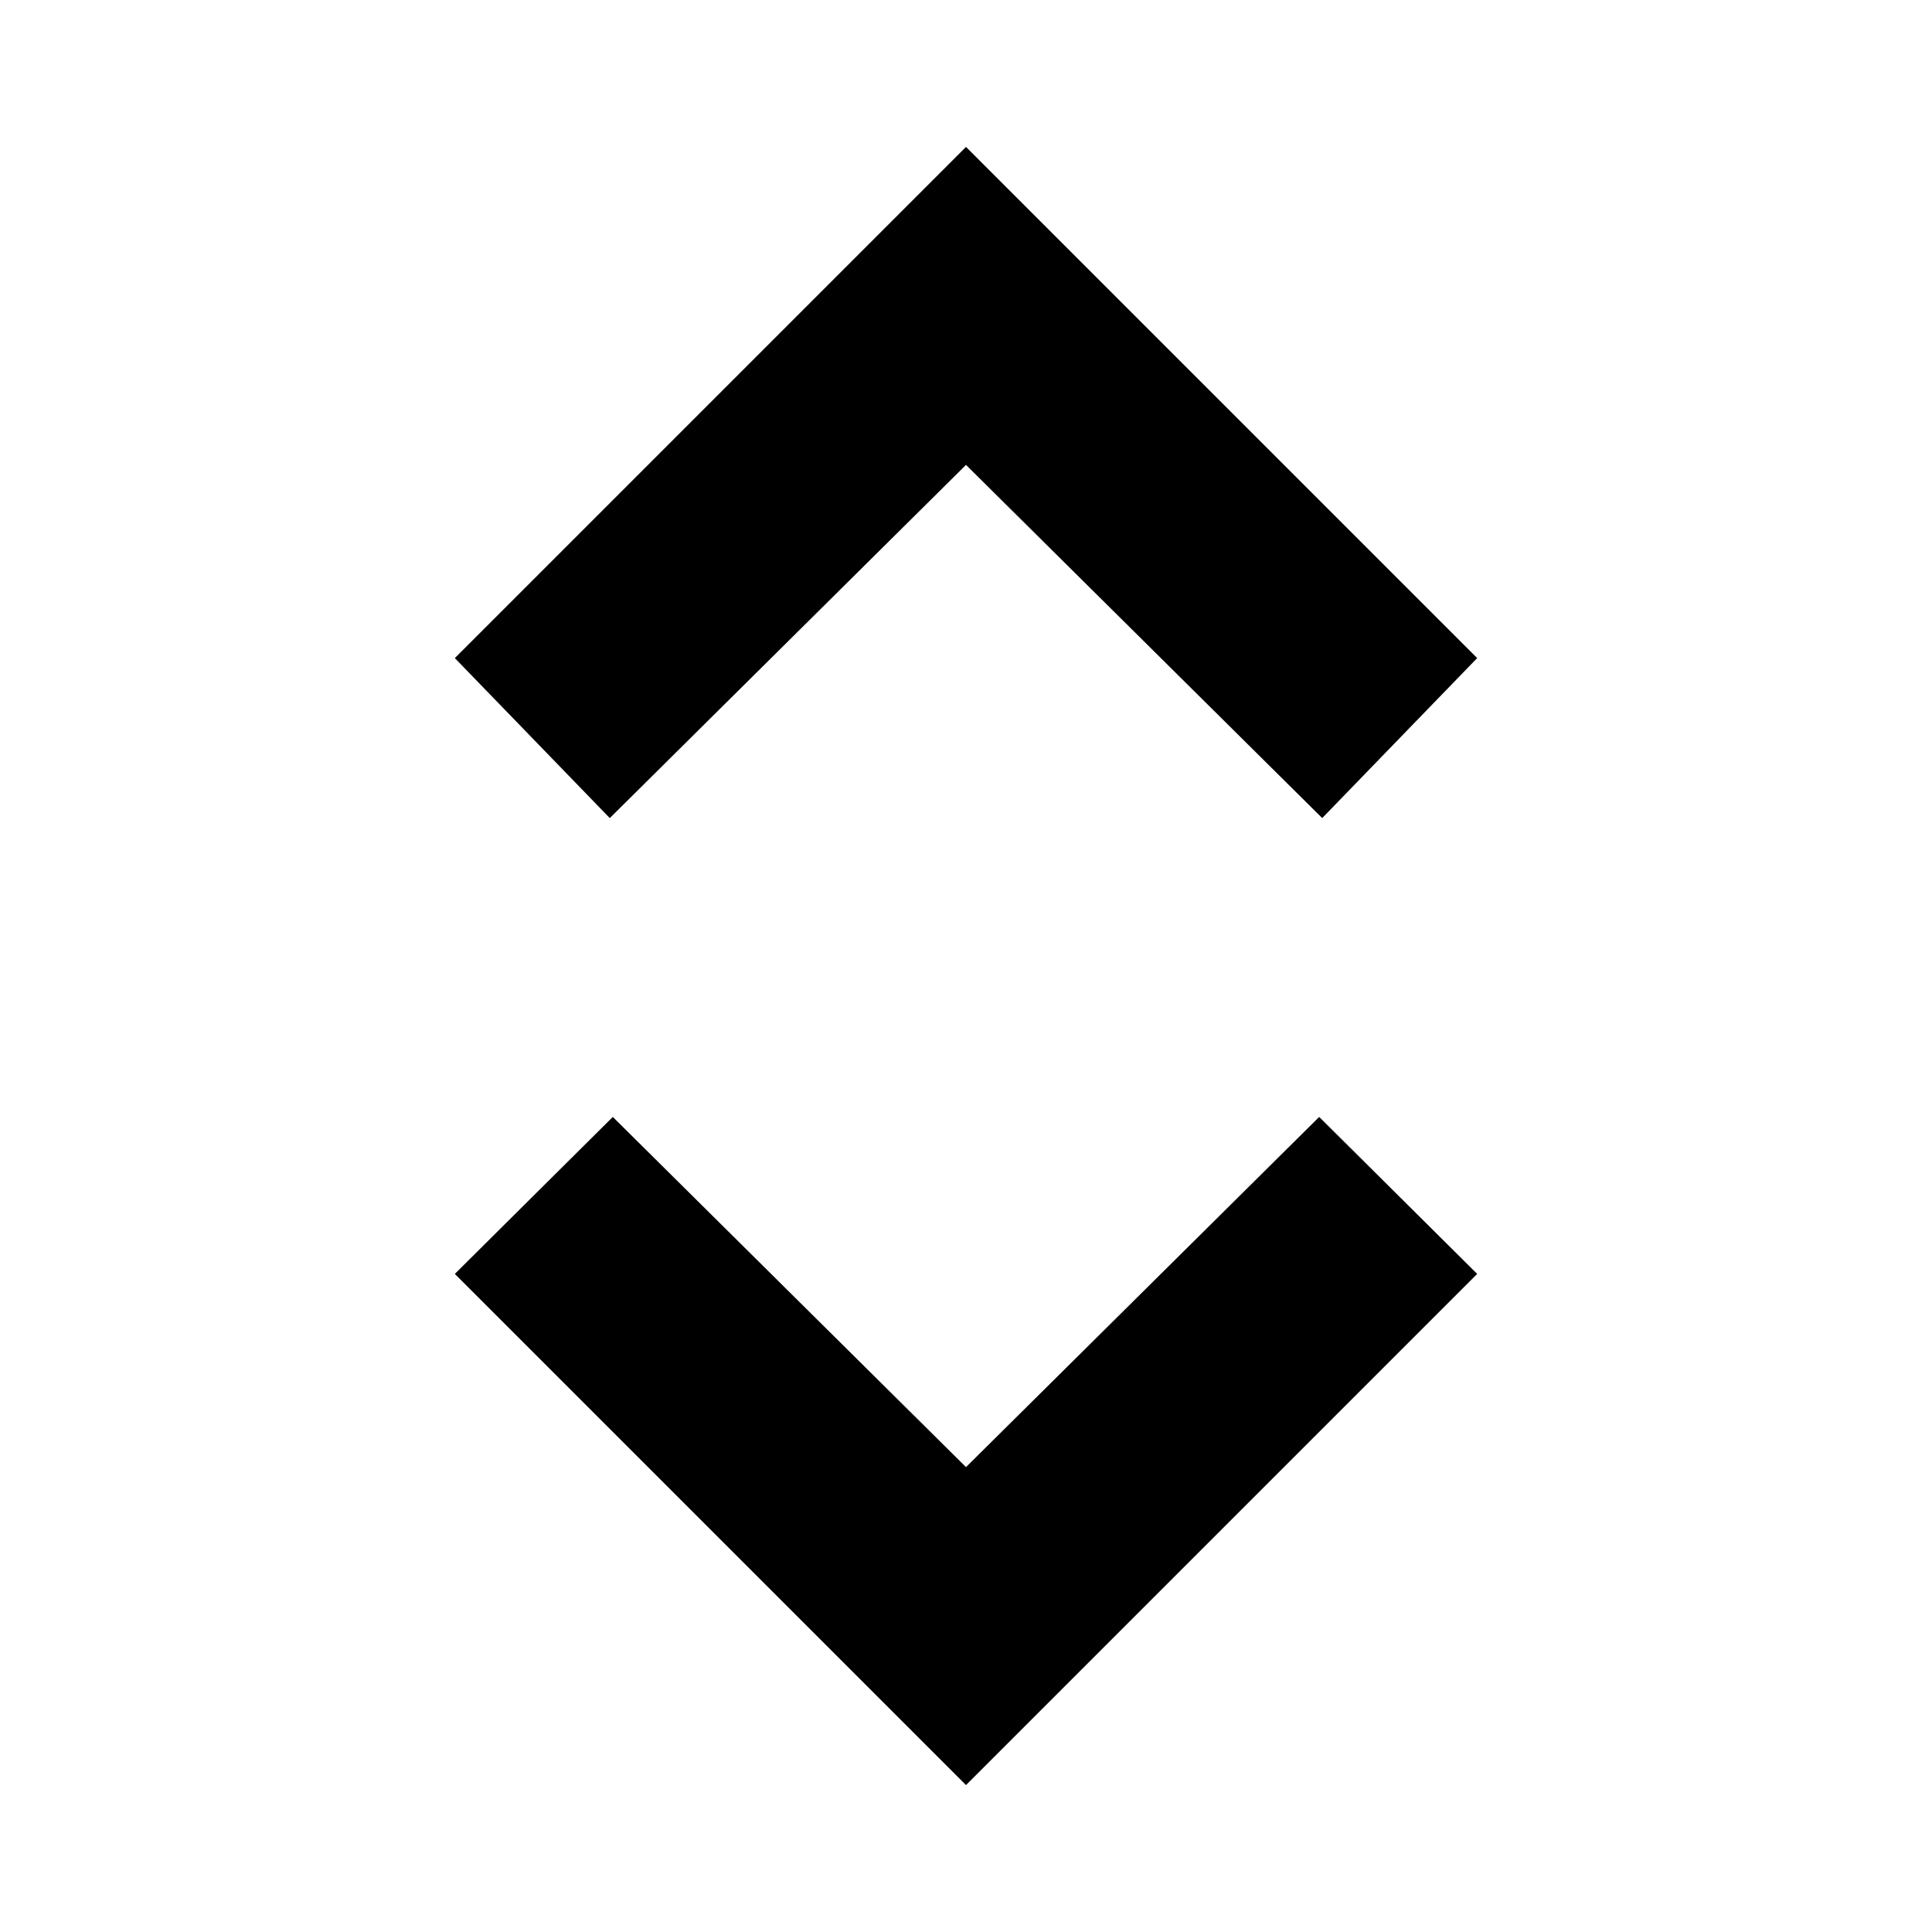 <svg xmlns="http://www.w3.org/2000/svg" height="20" viewBox="0 -960 960 960" width="20"><path d="M480-73 226-327l78.5-78L480-231l175.5-174 78.5 78L480-73ZM303-553.5 226-633l254-254 254 254-77 79.5L480-729 303-553.5Z"/></svg>